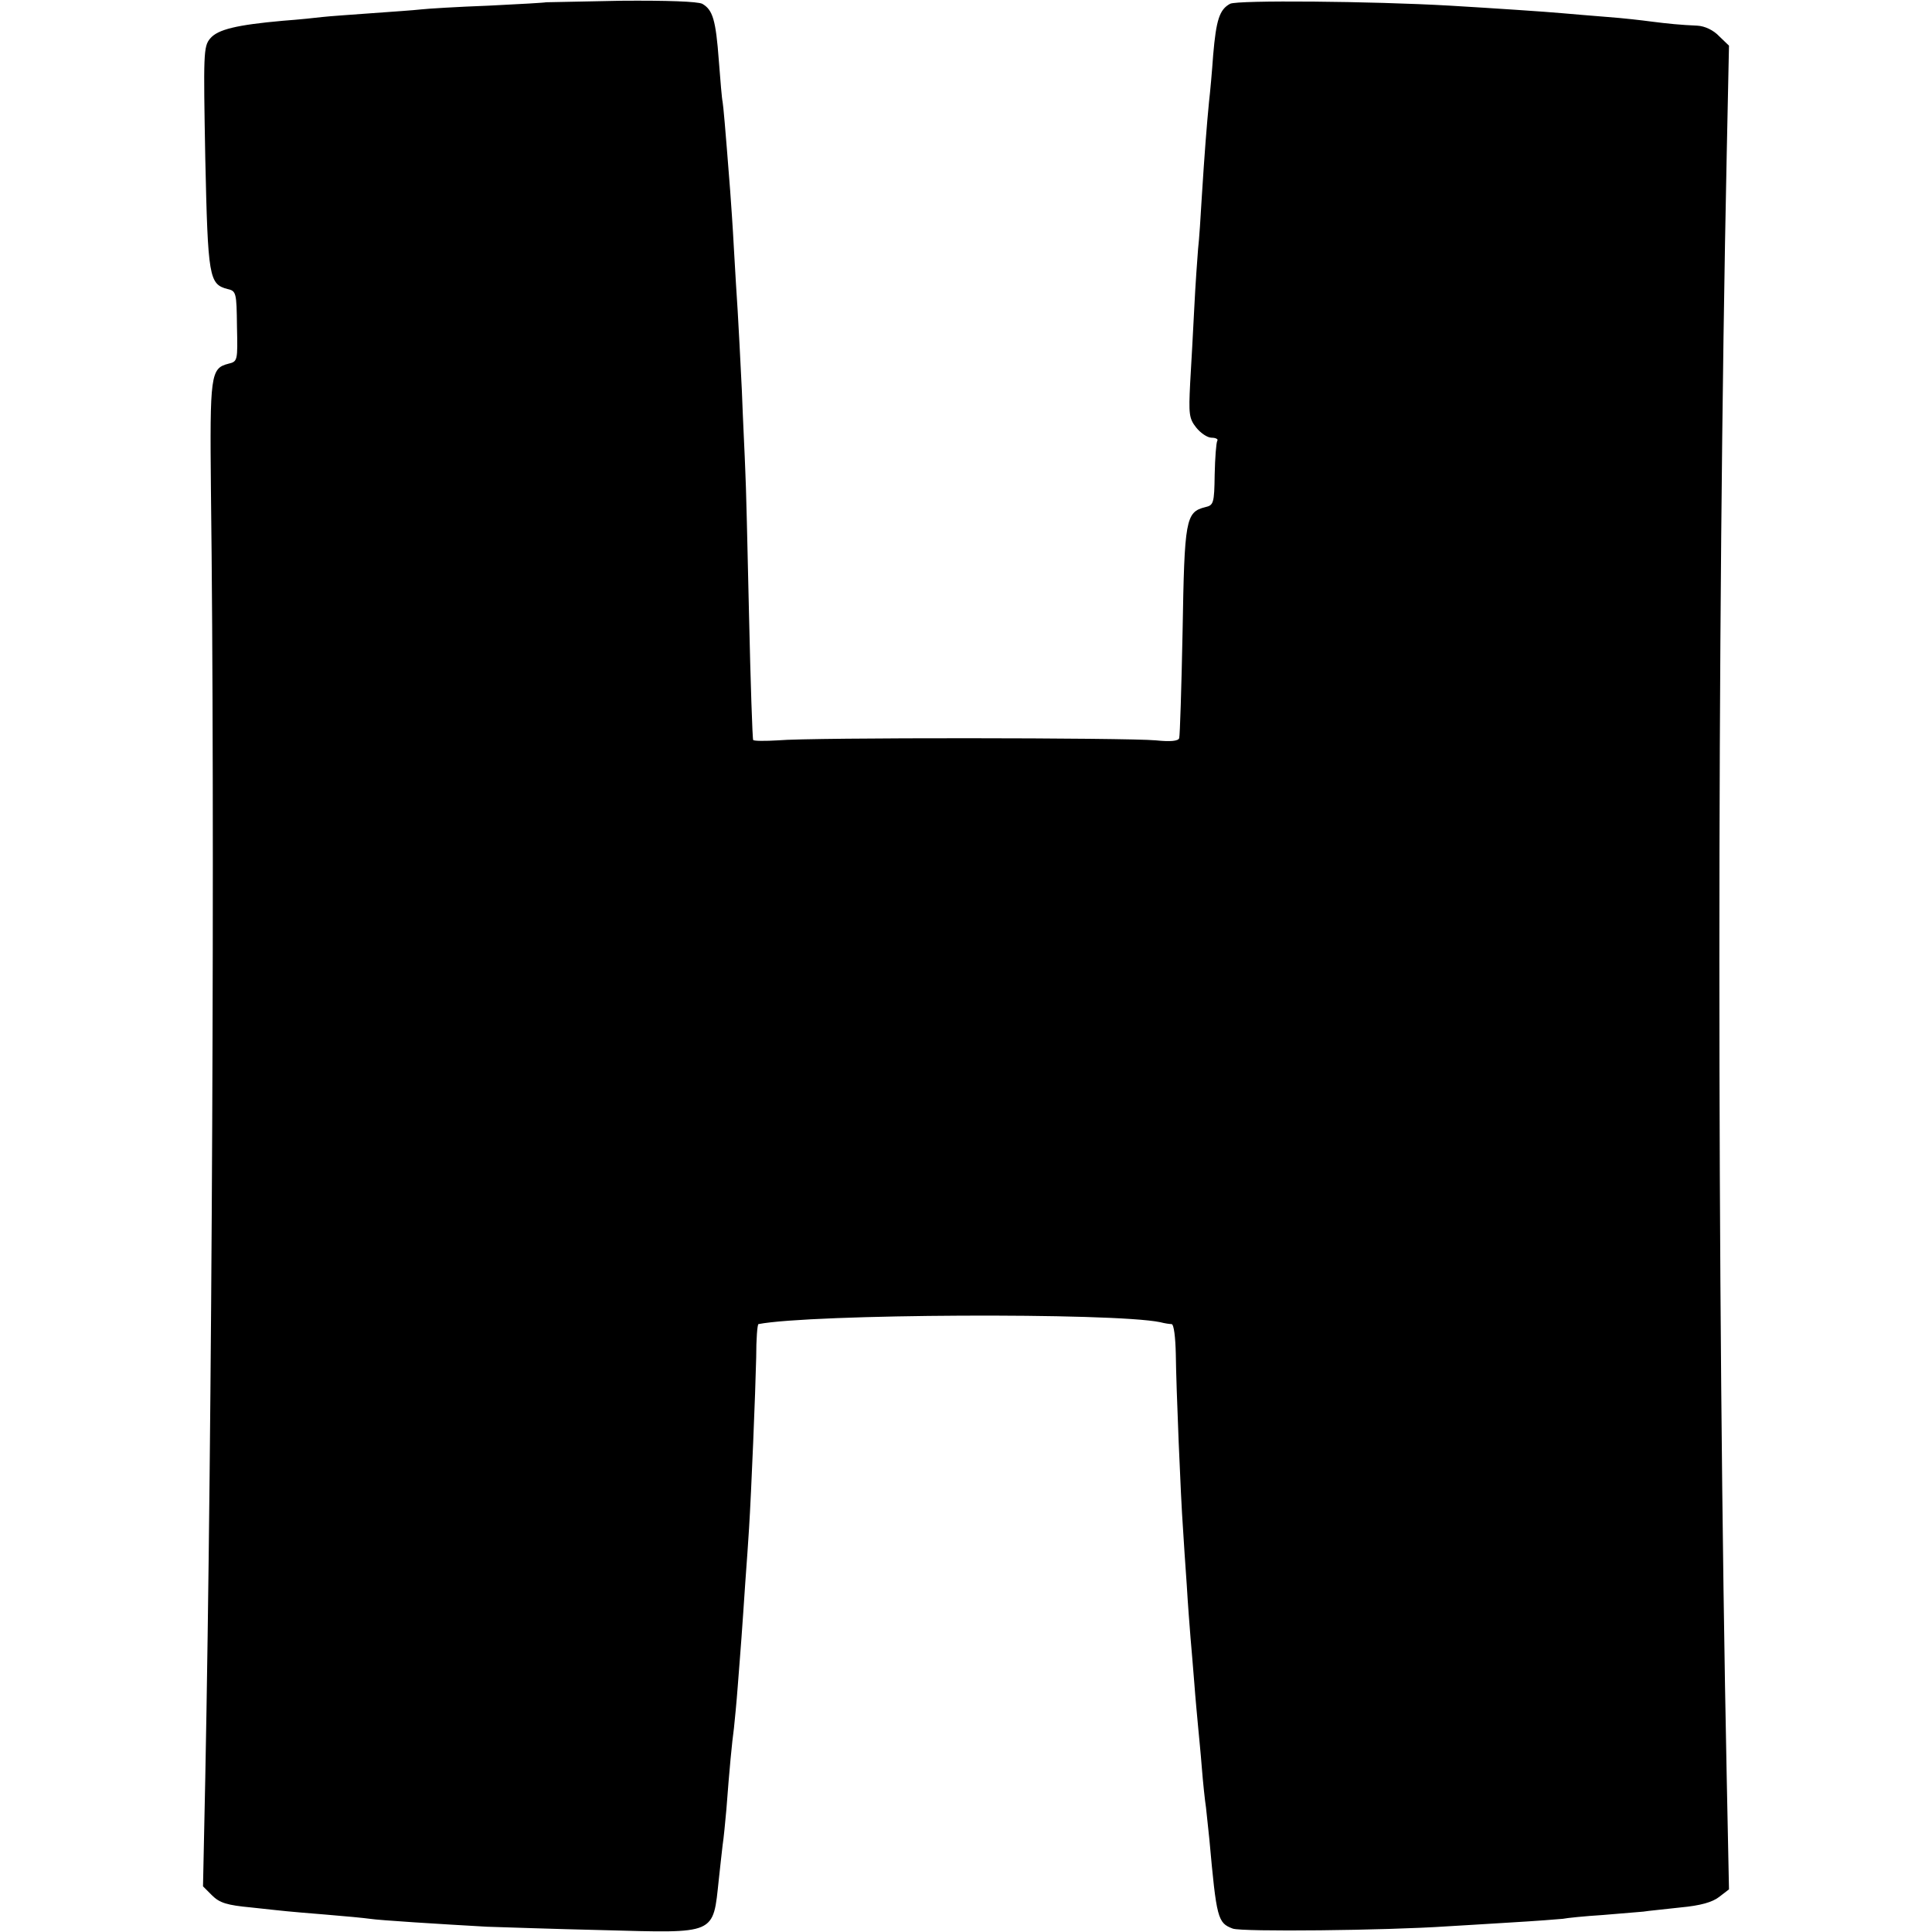 <?xml version="1.0" standalone="no"?>
<!DOCTYPE svg PUBLIC "-//W3C//DTD SVG 20010904//EN"
 "http://www.w3.org/TR/2001/REC-SVG-20010904/DTD/svg10.dtd">
<svg version="1.0" xmlns="http://www.w3.org/2000/svg"
 width="512pt" height="512pt" viewBox="0 0 512 512"
 preserveAspectRatio="xMidYMid meet">
<g transform="translate(0,512) scale(0.1,-0.1)"
fill="#000000" stroke="none">
<path d="M1447 5114 c-1 -1 -69 -5 -152 -9 -82 -3 -163 -8 -180 -10 -16 -2
-75 -6 -130 -10 -55 -4 -113 -8 -130 -10 -16 -2 -64 -7 -105 -10 -123 -11
-173 -23 -193 -47 -18 -21 -18 -41 -13 -317 7 -317 10 -334 59 -347 23 -5 24
-10 25 -99 2 -91 2 -93 -23 -99 -47 -12 -49 -30 -46 -336 11 -862 3 -2493 -15
-3412 l-6 -287 24 -24 c20 -20 40 -26 104 -32 43 -5 86 -9 94 -10 8 -1 56 -5
105 -9 50 -4 101 -9 115 -11 25 -4 186 -14 310 -21 36 -1 174 -6 306 -9 305
-8 293 -14 309 135 3 30 8 71 10 90 3 19 7 62 10 95 8 107 15 179 20 215 2 19
7 69 10 110 3 41 8 100 10 130 2 30 7 96 10 145 4 50 8 115 10 144 6 94 17
363 19 454 0 48 3 87 6 88 139 27 939 31 1065 5 11 -3 25 -5 30 -5 6 -1 10
-35 11 -79 1 -89 13 -381 19 -462 2 -30 6 -98 10 -150 3 -52 8 -115 10 -140 2
-25 7 -79 10 -120 3 -41 8 -93 10 -115 2 -22 7 -71 10 -110 3 -38 8 -86 11
-105 2 -19 6 -57 9 -85 19 -210 22 -221 62 -236 24 -9 406 -5 568 6 22 1 96 6
165 10 69 4 133 9 142 10 9 2 57 7 105 10 48 4 97 8 108 9 11 2 55 6 98 11 54
5 85 14 103 28 l26 20 -6 296 c-26 1283 -26 3061 0 4303 l6 287 -26 25 c-15
16 -38 27 -58 28 -45 2 -76 5 -123 11 -22 3 -74 9 -115 12 -41 3 -95 8 -120
10 -44 4 -179 13 -297 20 -208 12 -564 15 -583 5 -28 -15 -37 -42 -45 -136 -3
-43 -8 -99 -11 -124 -6 -62 -12 -138 -19 -250 -3 -52 -7 -115 -10 -140 -2 -25
-7 -94 -10 -155 -3 -60 -8 -151 -11 -201 -4 -81 -3 -93 16 -117 12 -15 30 -27
41 -27 11 0 18 -4 15 -8 -3 -5 -6 -45 -7 -90 -1 -76 -3 -81 -25 -86 -52 -13
-55 -33 -60 -328 -3 -150 -7 -278 -9 -284 -2 -8 -23 -10 -62 -6 -73 7 -916 8
-1001 0 -34 -2 -64 -2 -66 1 -2 3 -7 152 -11 331 -4 179 -8 352 -10 385 -1 33
-6 128 -9 210 -4 83 -9 177 -11 210 -2 33 -7 107 -10 165 -3 58 -8 128 -10
155 -14 181 -18 222 -20 235 -2 8 -6 57 -10 109 -8 108 -16 135 -44 151 -13 6
-91 9 -216 8 -108 -2 -197 -4 -198 -4z"/>
</g>
</svg>
